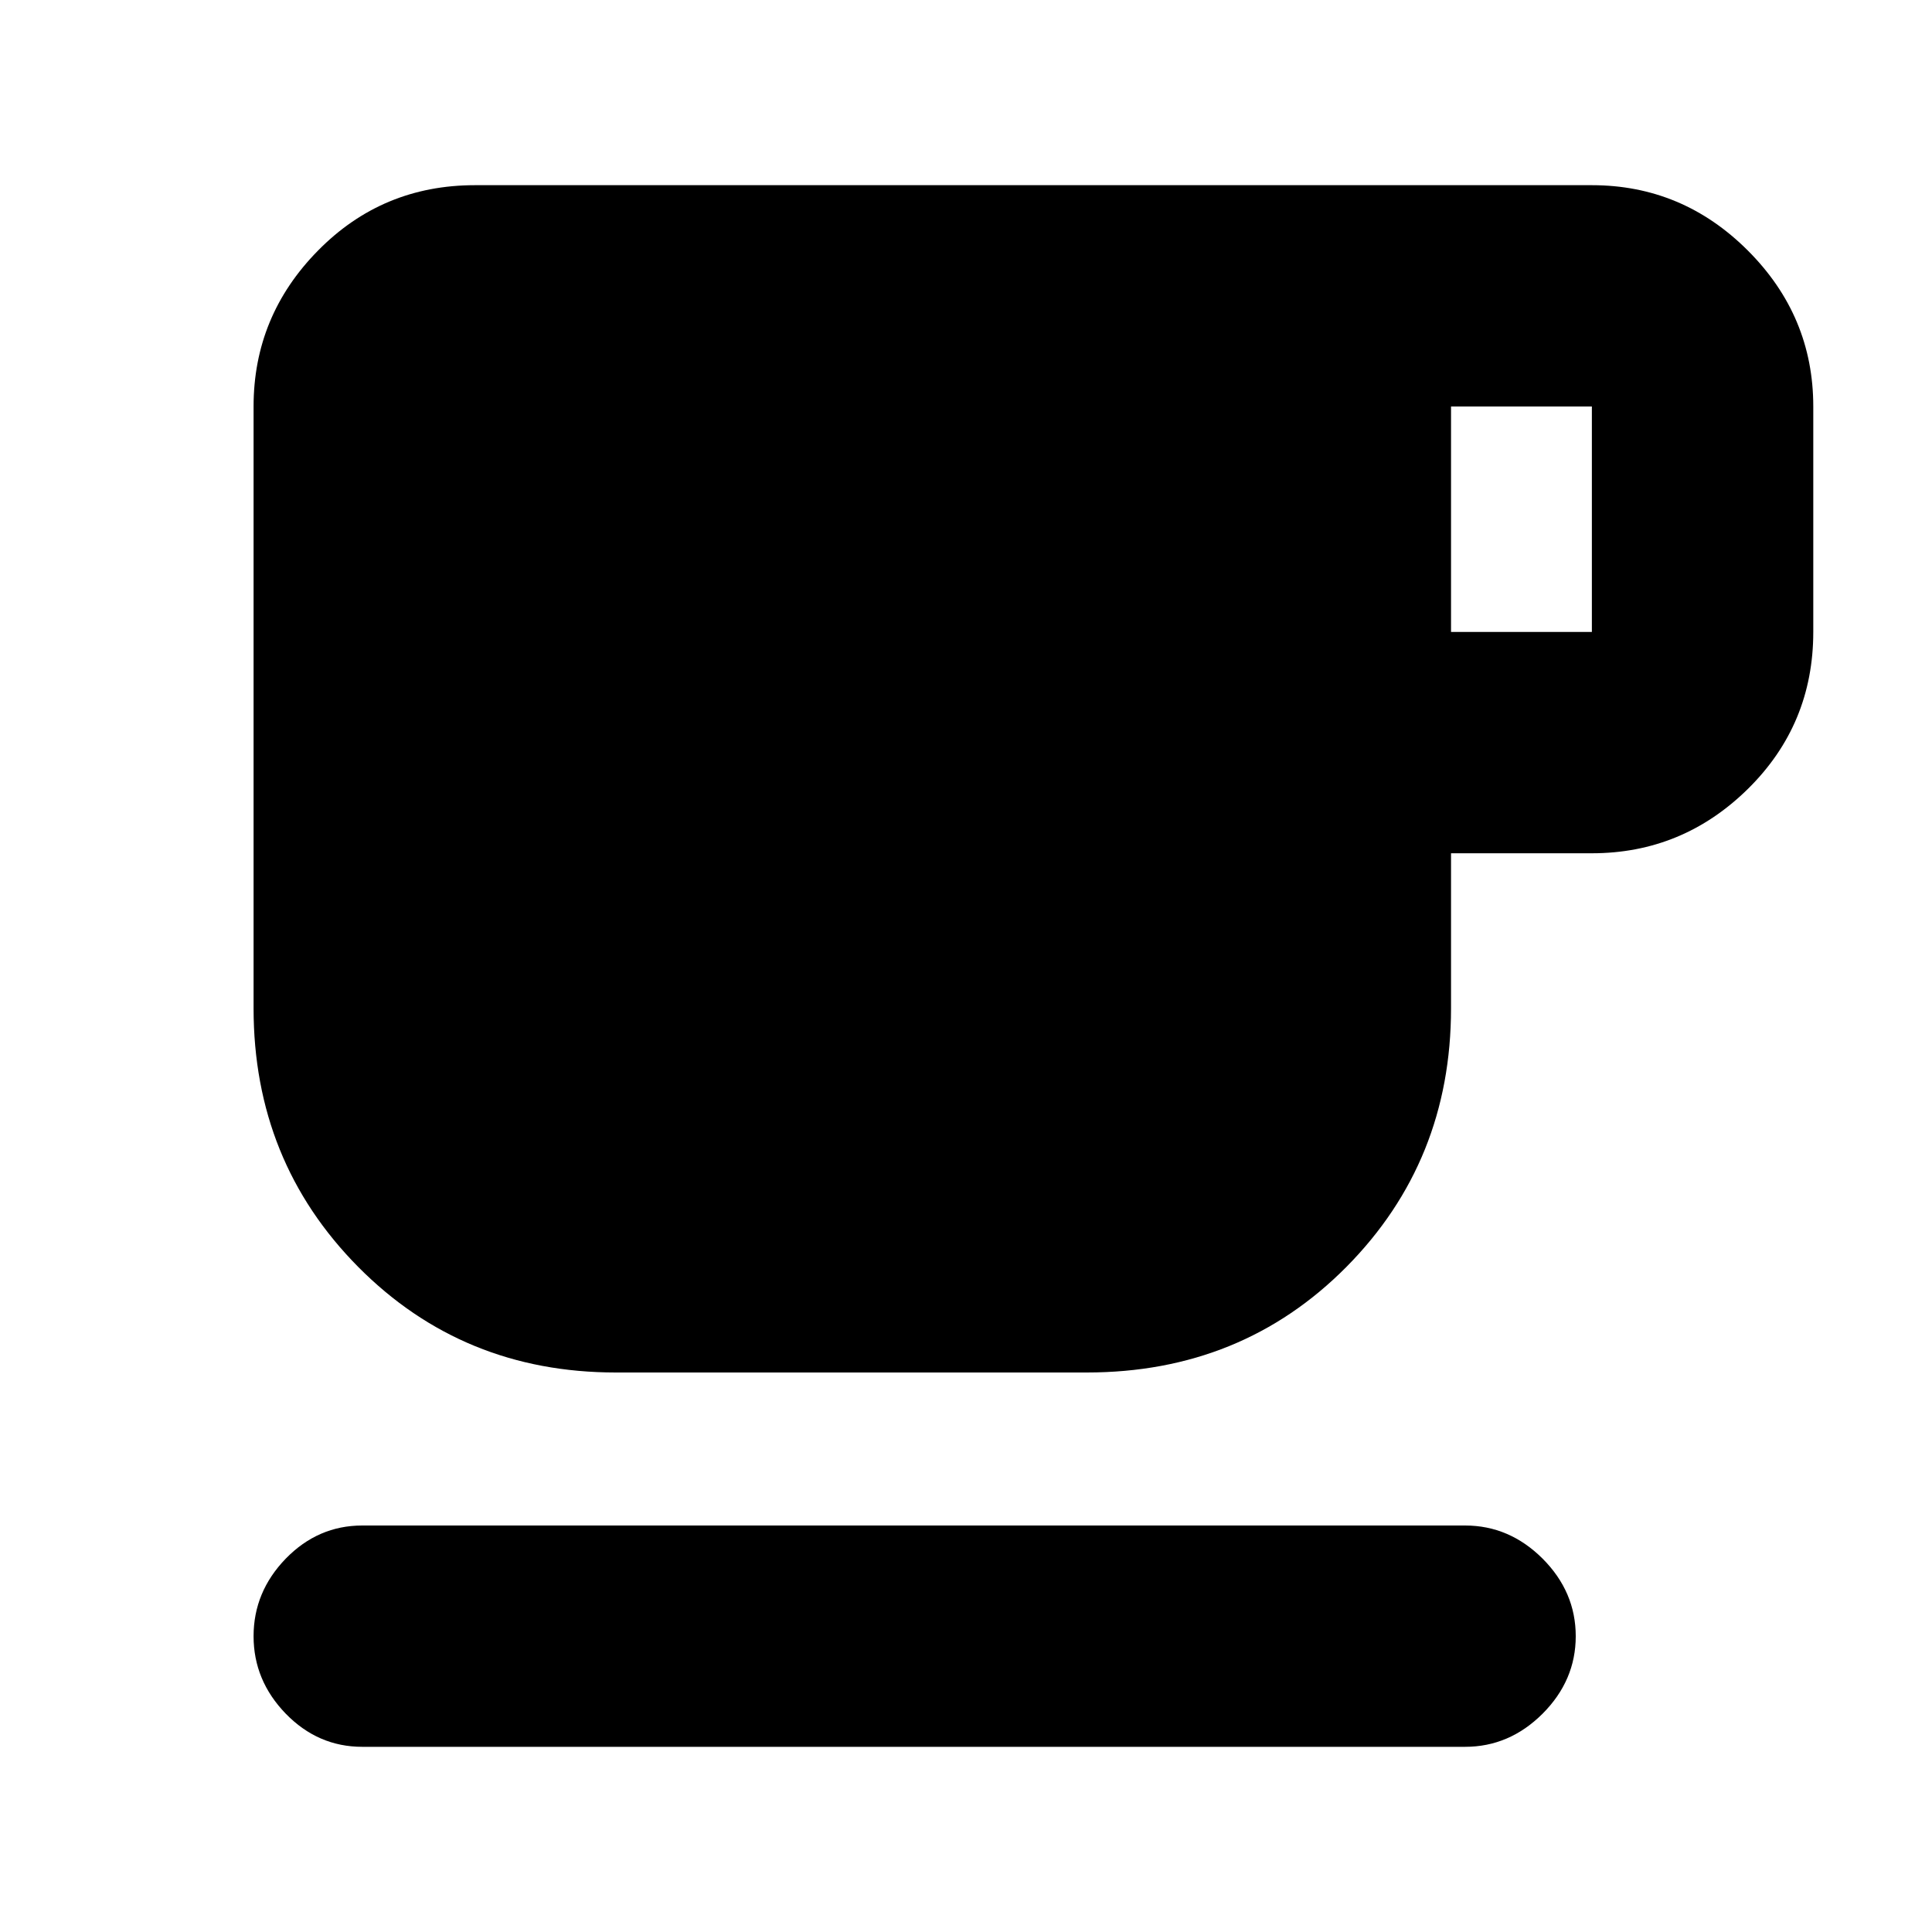 <svg xmlns="http://www.w3.org/2000/svg" height="20" width="20"><path d="M3.75 18.083Q3.292 18.083 2.958 17.74Q2.625 17.396 2.625 16.938Q2.625 16.479 2.958 16.135Q3.292 15.792 3.75 15.792H15.167Q15.625 15.792 15.969 16.135Q16.312 16.479 16.312 16.938Q16.312 17.396 15.969 17.74Q15.625 18.083 15.167 18.083ZM6.375 14.208Q4.792 14.208 3.708 13.115Q2.625 12.021 2.625 10.438V4.208Q2.625 3.271 3.292 2.594Q3.958 1.917 4.917 1.917H16.479Q17.417 1.917 18.094 2.594Q18.771 3.271 18.771 4.208V6.542Q18.771 7.5 18.094 8.167Q17.417 8.833 16.479 8.833H15.021V10.438Q15.021 12.021 13.938 13.115Q12.854 14.208 11.25 14.208ZM15.021 6.542H16.479Q16.479 6.542 16.479 6.542Q16.479 6.542 16.479 6.542V4.208Q16.479 4.208 16.479 4.208Q16.479 4.208 16.479 4.208H15.021Z"/></svg>